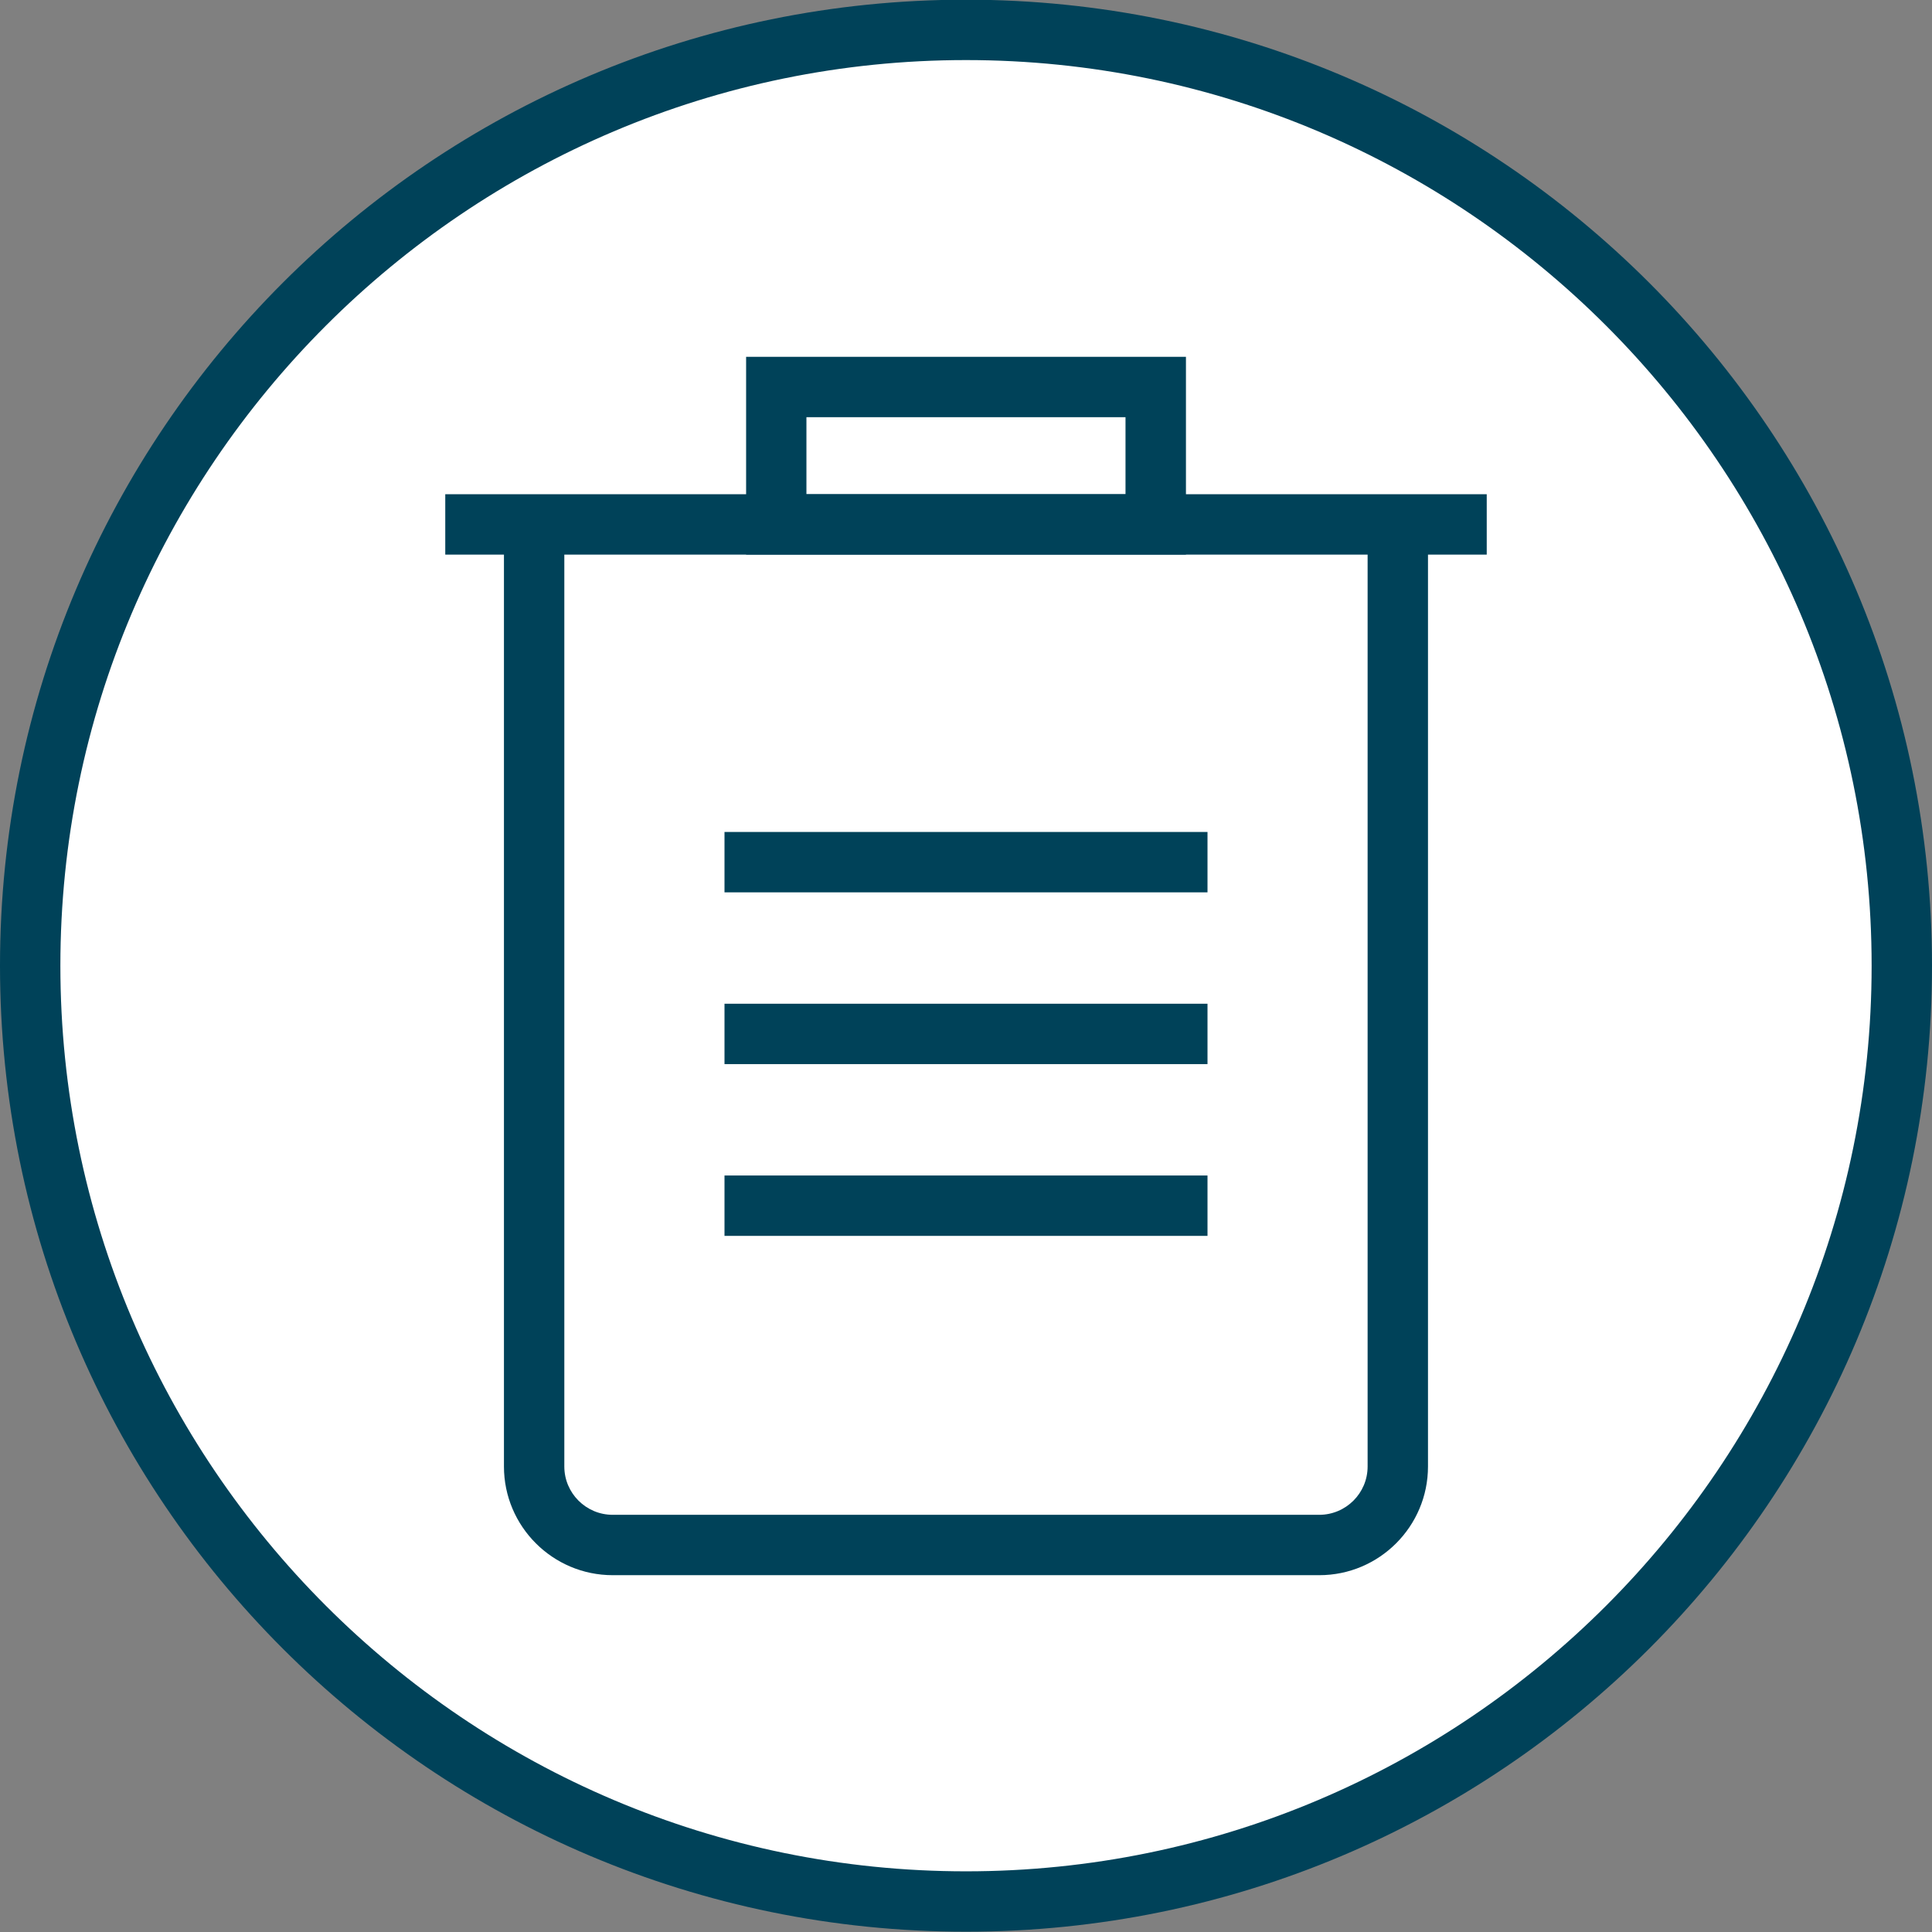 <svg id="Layer_1" height="512" viewBox="0 0 32 32" width="512" xmlns="http://www.w3.org/2000/svg"><rect x="0" y="0" width="32" height="32" fill="#808080" stroke="none"/><g id="style_2"><g><path d="m16 31.495c-8.547 0-15.5-6.953-15.5-15.5s6.953-15.5 15.5-15.5 15.5 6.953 15.5 15.5-6.953 15.5-15.5 15.5z" fill="#fff"/><g><path d="m16 .995c8.271 0 15 6.729 15 15s-6.729 15-15 15-15-6.729-15-15 6.729-15 15-15m0-1c-8.837 0-16 7.163-16 16s7.163 16 16 16 16-7.163 16-16-7.163-16-16-16z" fill="#004259"/></g></g><g fill="#004259"><path d="m21.852 26.09h-11.704c-.993 0-1.801-.808-1.801-1.8v-15.442h1v15.442c0 .441.359.8.801.8h11.703c.441 0 .801-.358.801-.8v-15.442h1v15.442c0 .992-.807 1.8-1.8 1.8z"/><path d="m7.375 8.186h17.25v1h-17.25z"/><path d="m19.643 9.186h-7.285v-3.276h7.285zm-6.286-1h5.285v-1.276h-5.285z"/></g><g><path d="m12 13.78h8v1h-8z" fill="#004259"/></g><g><path d="m12 16.625h8v1h-8z" fill="#004259"/></g><g><path d="m12 19.47h8v1h-8z" fill="#004259"/></g></g></svg>